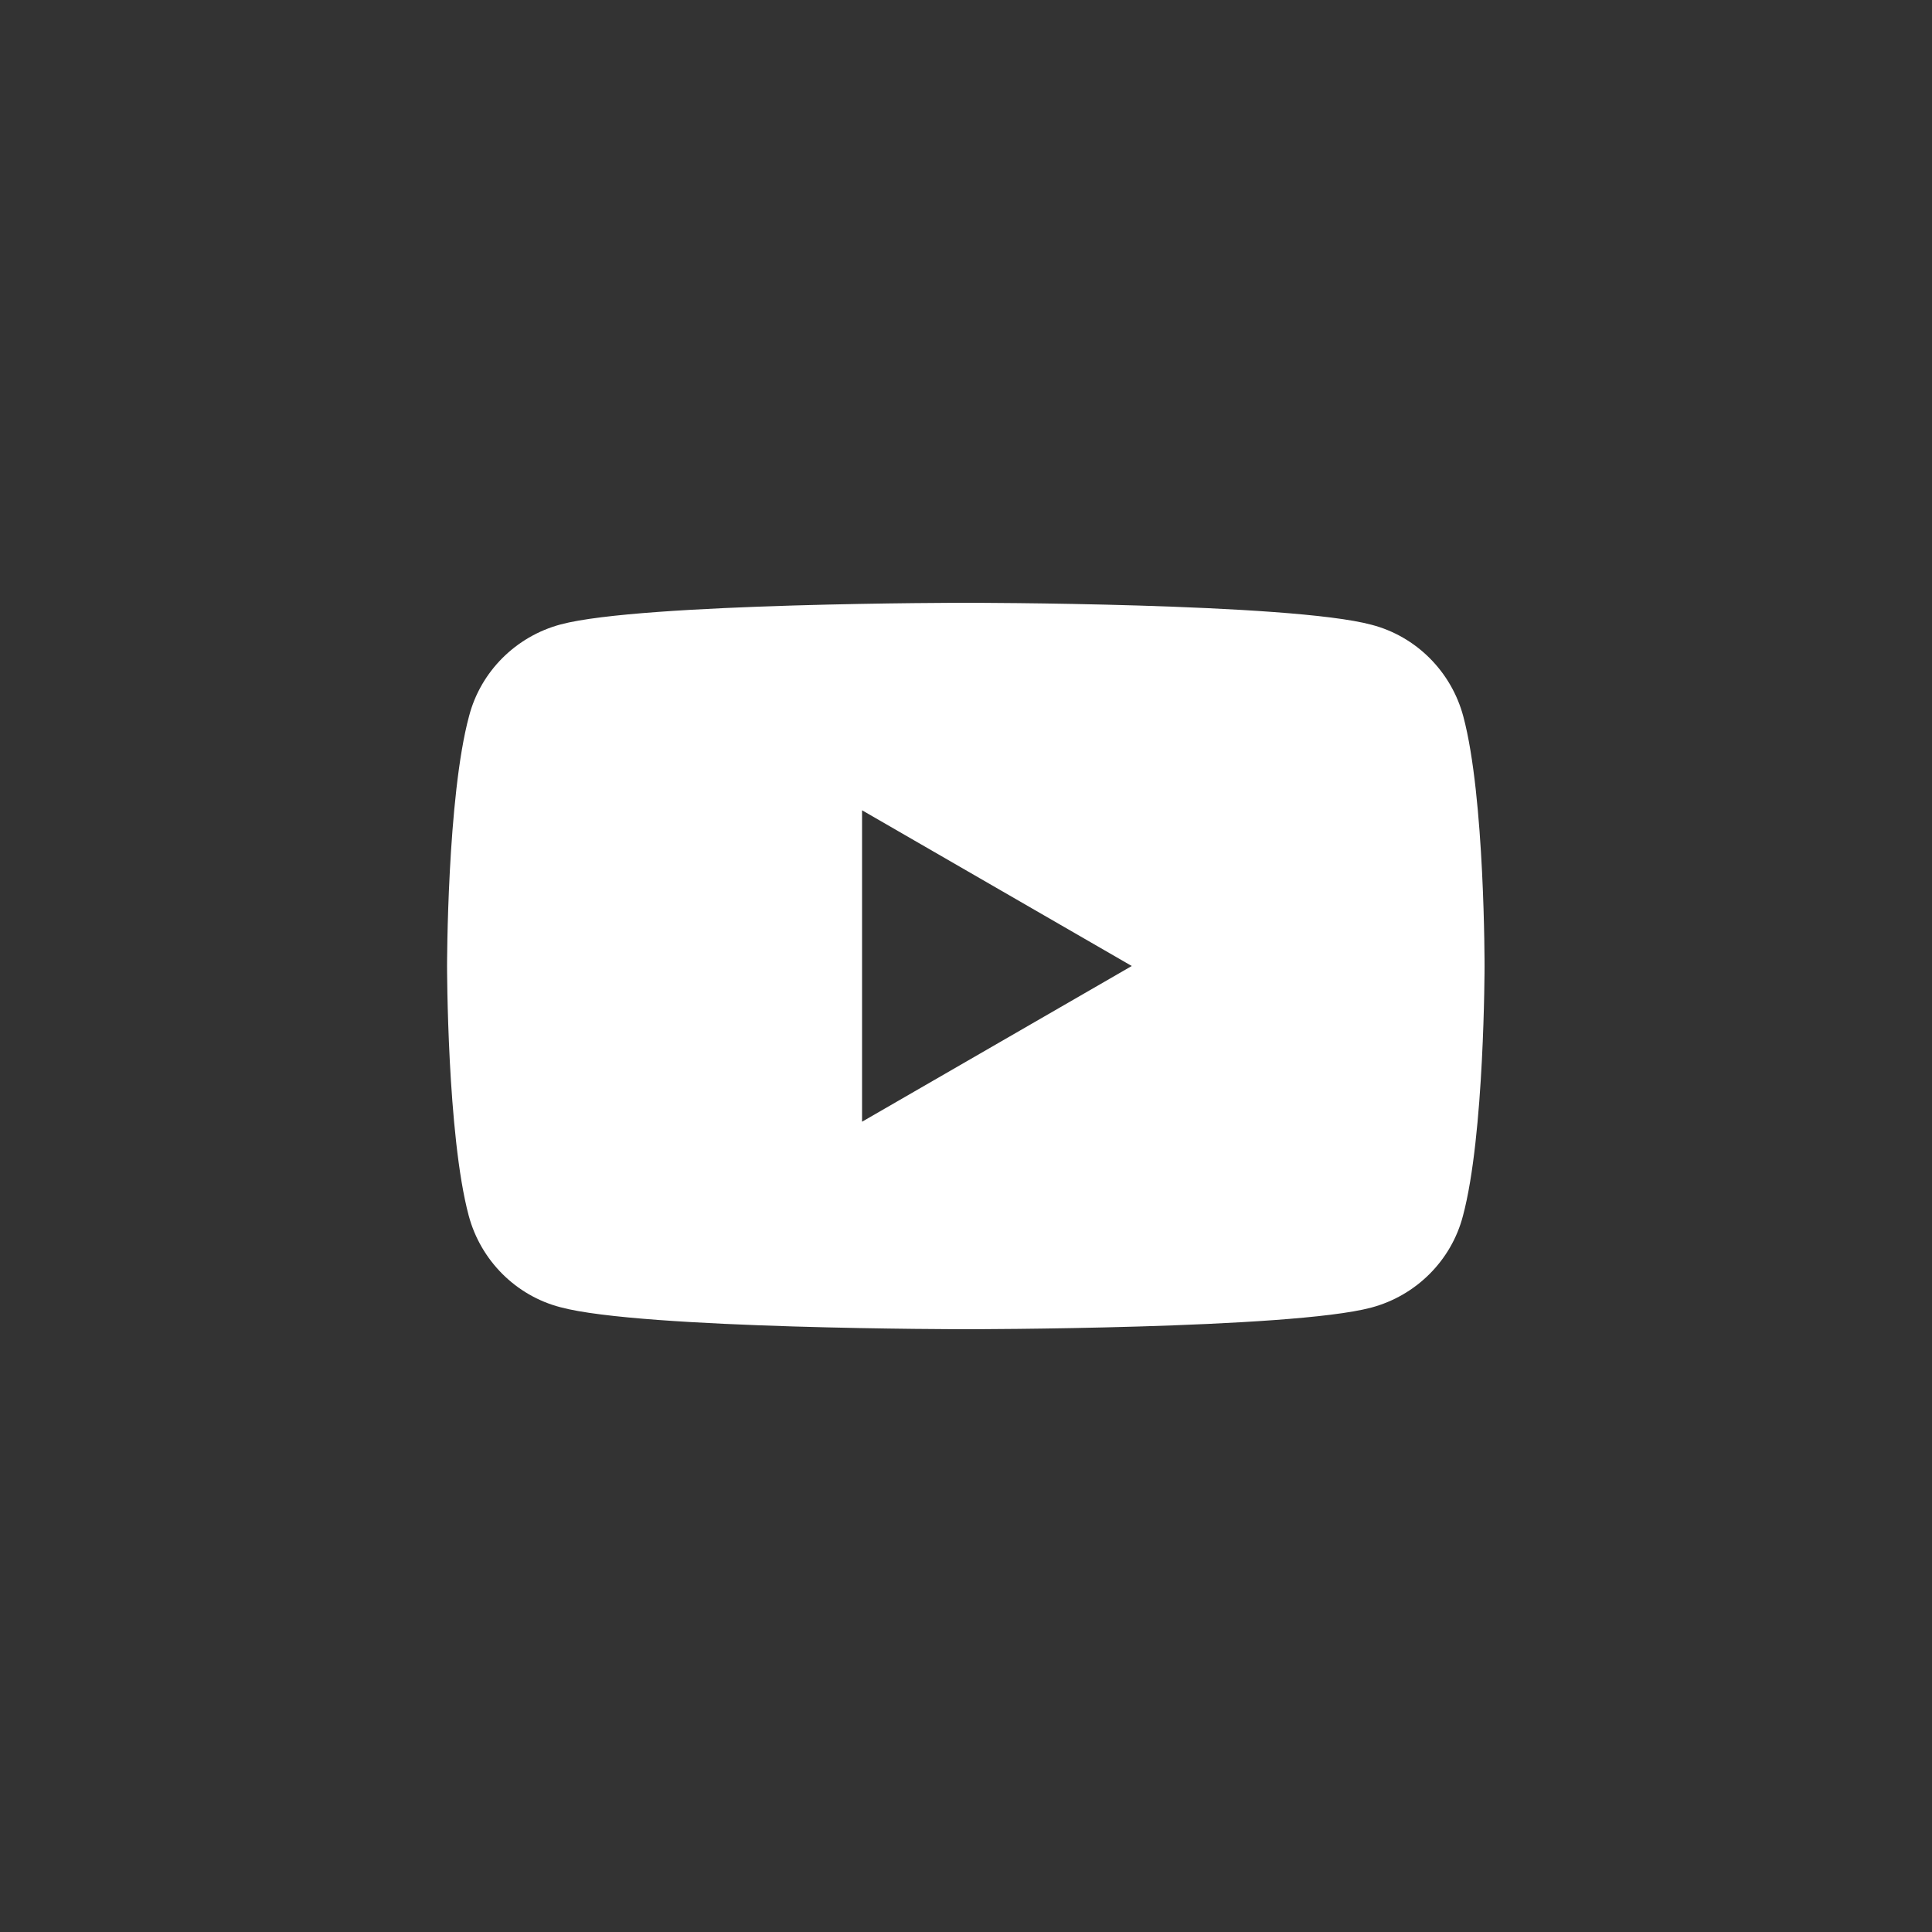 <?xml version="1.0" encoding="utf-8"?>
<!-- Generator: Adobe Illustrator 25.4.1, SVG Export Plug-In . SVG Version: 6.00 Build 0)  -->
<svg version="1.1" id="Layer_1" xmlns="http://www.w3.org/2000/svg" xmlns:xlink="http://www.w3.org/1999/xlink" x="0px" y="0px"
	 viewBox="0 0 50 50" style="enable-background:new 0 0 50 50;" xml:space="preserve">
<rect x="0" y="0" width="50" height="50" fill="#333333" stroke="none"/>
<style type="text/css">
	.st0{display:none;fill:#FFFFFF;}
	.st1{fill:#FFFFFF;}
</style>
<g>
</g>
<rect class="st0" width="50" height="50"/>
<path class="st1" d="M37.87,18.54c-0.31-1.16-1.22-2.07-2.37-2.37C33.4,15.6,25,15.6,25,15.6s-8.4,0-10.49,0.56
	c-1.16,0.31-2.07,1.22-2.37,2.37C11.57,20.63,11.57,25,11.57,25s0,4.37,0.56,6.46c0.31,1.16,1.22,2.07,2.37,2.37
	C16.6,34.4,25,34.4,25,34.4s8.4,0,10.49-0.56c1.16-0.31,2.07-1.22,2.37-2.37c0.56-2.09,0.56-6.46,0.56-6.46S38.43,20.63,37.87,18.54
	z M22.31,29.03v-8.06L29.29,25L22.31,29.03z"/>
</svg>
